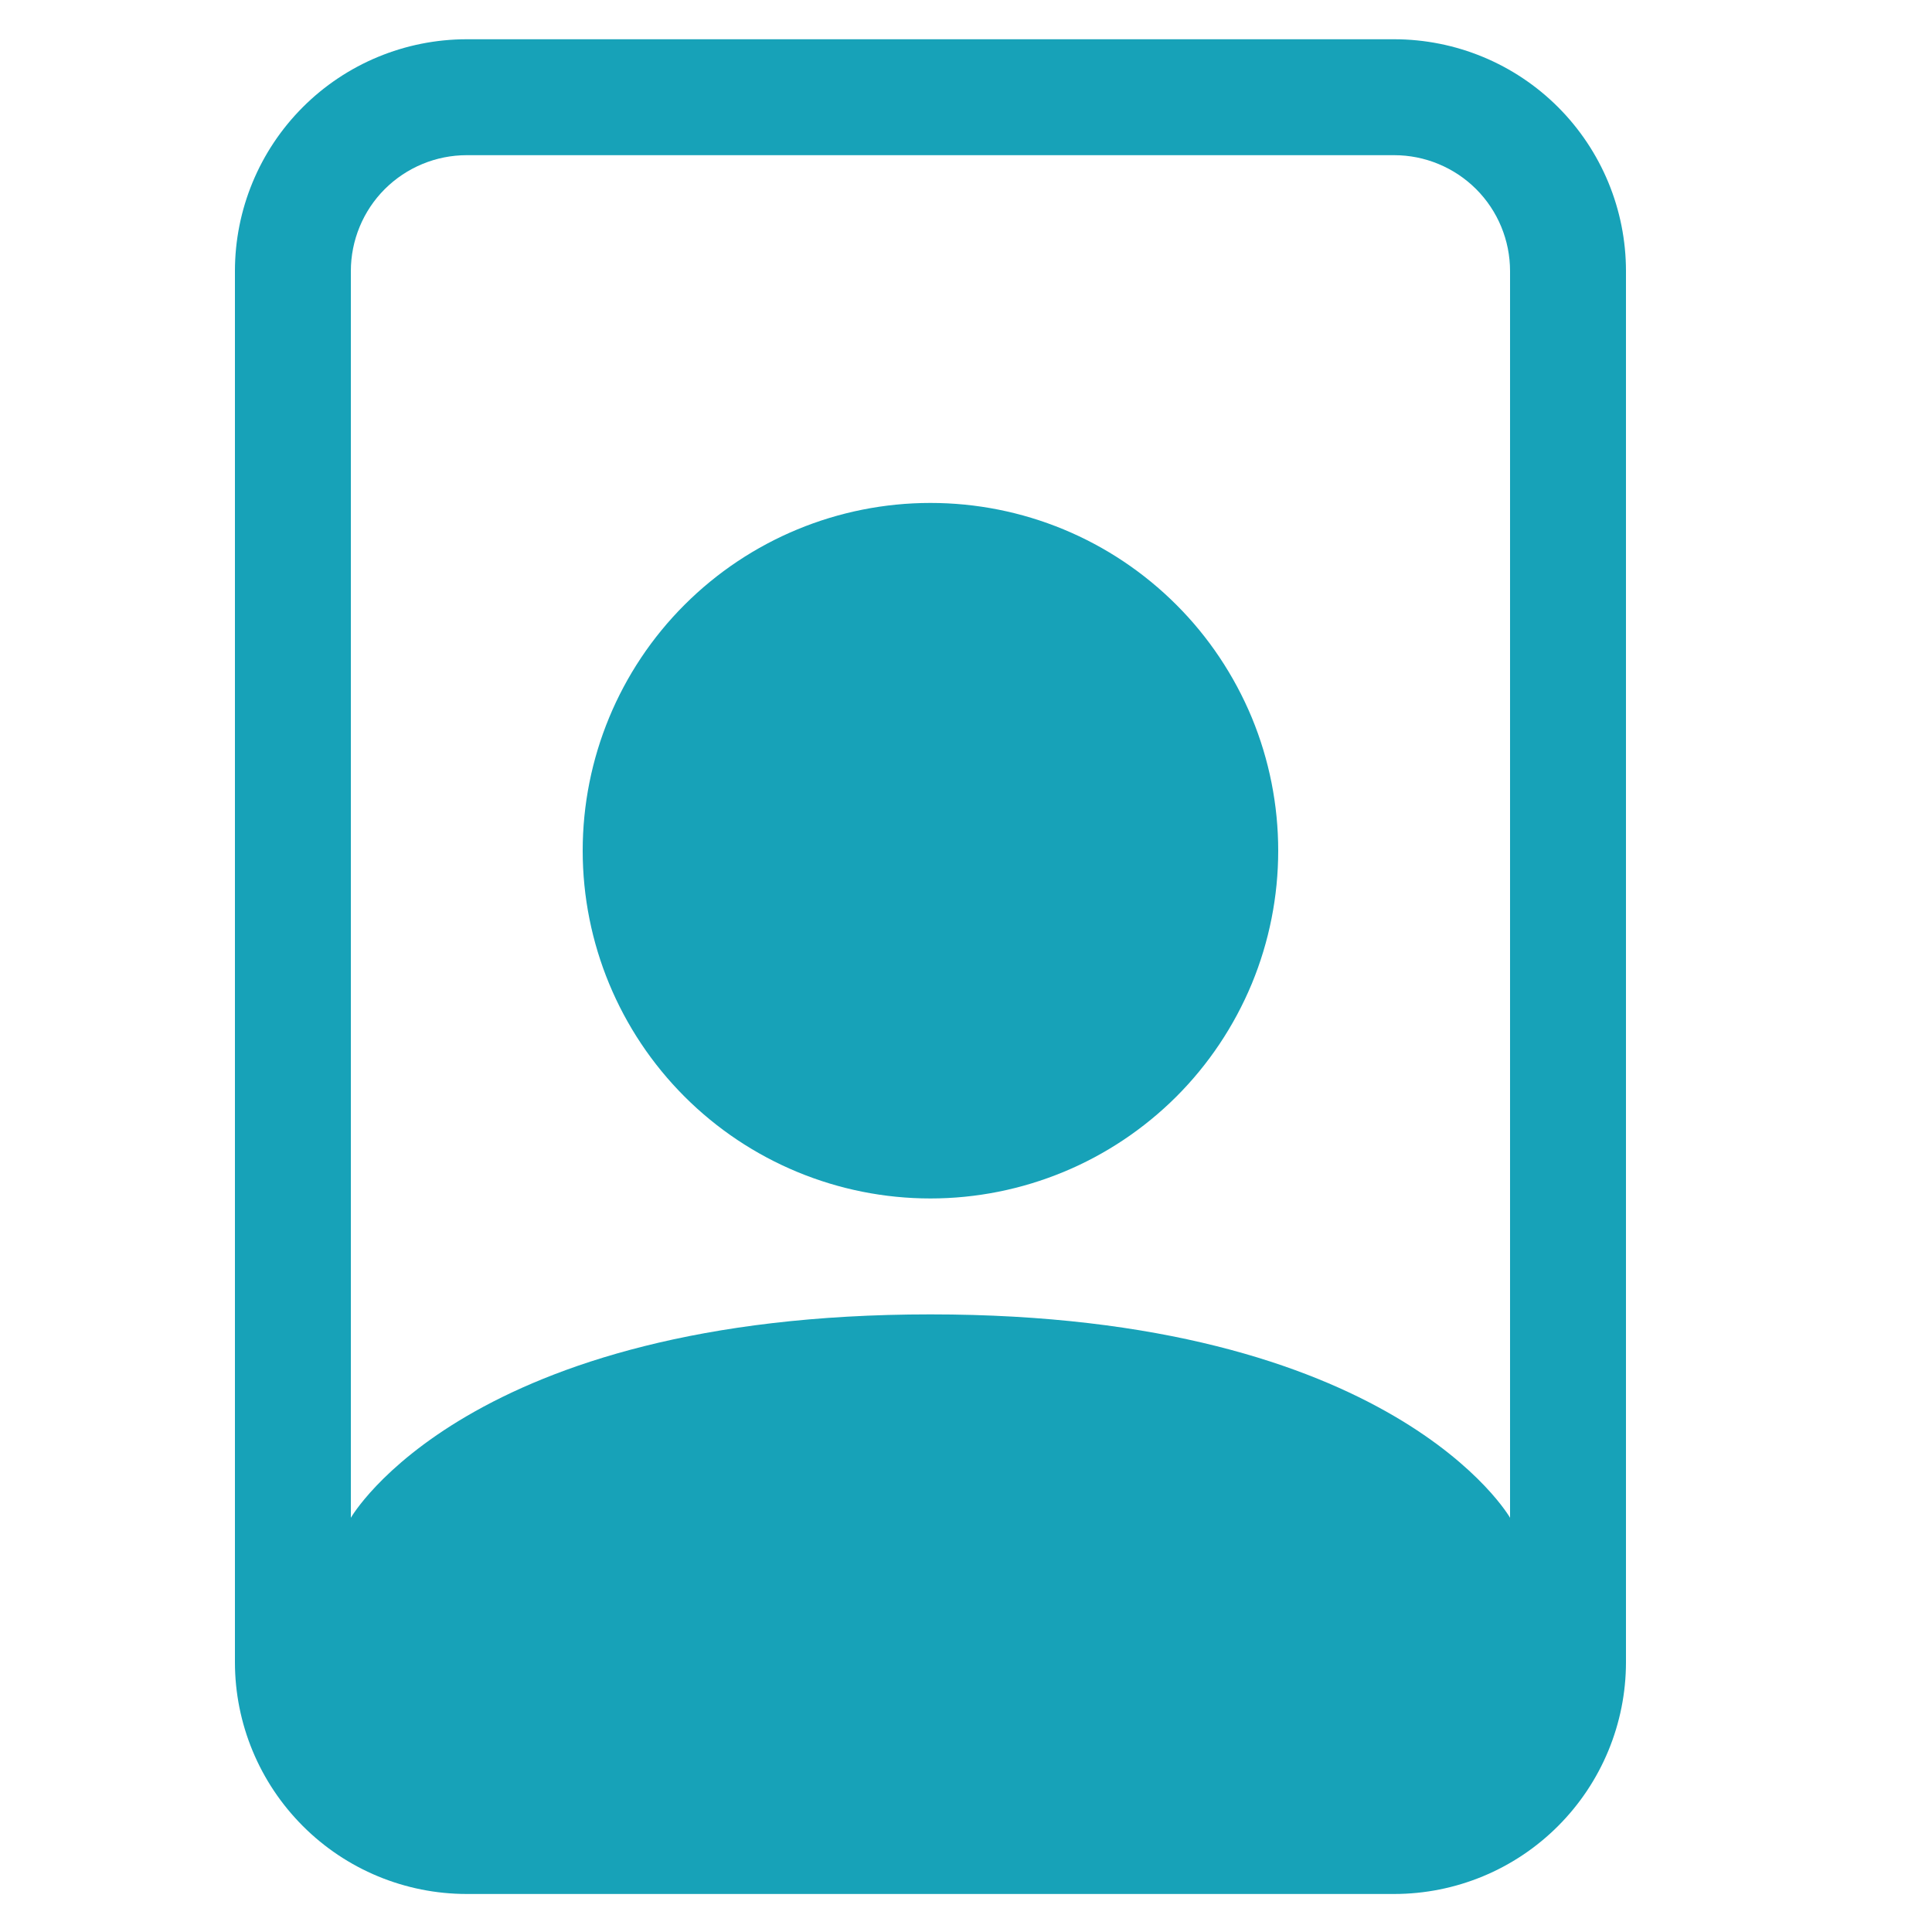 <svg width="25" height="25" viewBox="0 0 25 25" fill="none" xmlns="http://www.w3.org/2000/svg">
<g clip-path="url(#clip0_532_2659)">
<path fill-rule="evenodd" clip-rule="evenodd" d="M18.04 2.008H6.04C5.642 2.008 5.261 2.166 4.979 2.447C4.698 2.728 4.54 3.11 4.54 3.508V19.64C4.54 19.64 6.04 17.008 12.04 17.008C18.04 17.008 19.54 19.64 19.54 19.64V3.508C19.54 3.11 19.382 2.728 19.101 2.447C18.819 2.166 18.438 2.008 18.04 2.008ZM6.04 0.508C5.244 0.508 4.481 0.824 3.919 1.386C3.356 1.949 3.04 2.712 3.04 3.508V21.508C3.04 22.303 3.356 23.066 3.919 23.629C4.481 24.192 5.244 24.508 6.04 24.508H18.04C18.836 24.508 19.599 24.192 20.161 23.629C20.724 23.066 21.04 22.303 21.04 21.508V3.508C21.04 2.712 20.724 1.949 20.161 1.386C19.599 0.824 18.836 0.508 18.04 0.508L6.04 0.508Z" fill="#17A2B8"/>
<path fill-rule="evenodd" clip-rule="evenodd" d="M12.04 15.508C12.631 15.508 13.216 15.391 13.762 15.165C14.308 14.939 14.804 14.607 15.222 14.19C15.64 13.772 15.971 13.276 16.198 12.73C16.424 12.184 16.54 11.598 16.54 11.008C16.54 10.417 16.424 9.831 16.198 9.285C15.971 8.74 15.64 8.243 15.222 7.826C14.804 7.408 14.308 7.076 13.762 6.85C13.216 6.624 12.631 6.508 12.04 6.508C10.847 6.508 9.702 6.982 8.858 7.826C8.014 8.669 7.54 9.814 7.54 11.008C7.54 12.201 8.014 13.346 8.858 14.19C9.702 15.034 10.847 15.508 12.04 15.508Z" fill="#17A2B8"/>
</g>
<defs>
<clipPath id="clip0_532_2659">
<rect width="24" height="24" fill="white" transform="translate(0.04 0.508)"/>
</clipPath>
</defs>
</svg>
